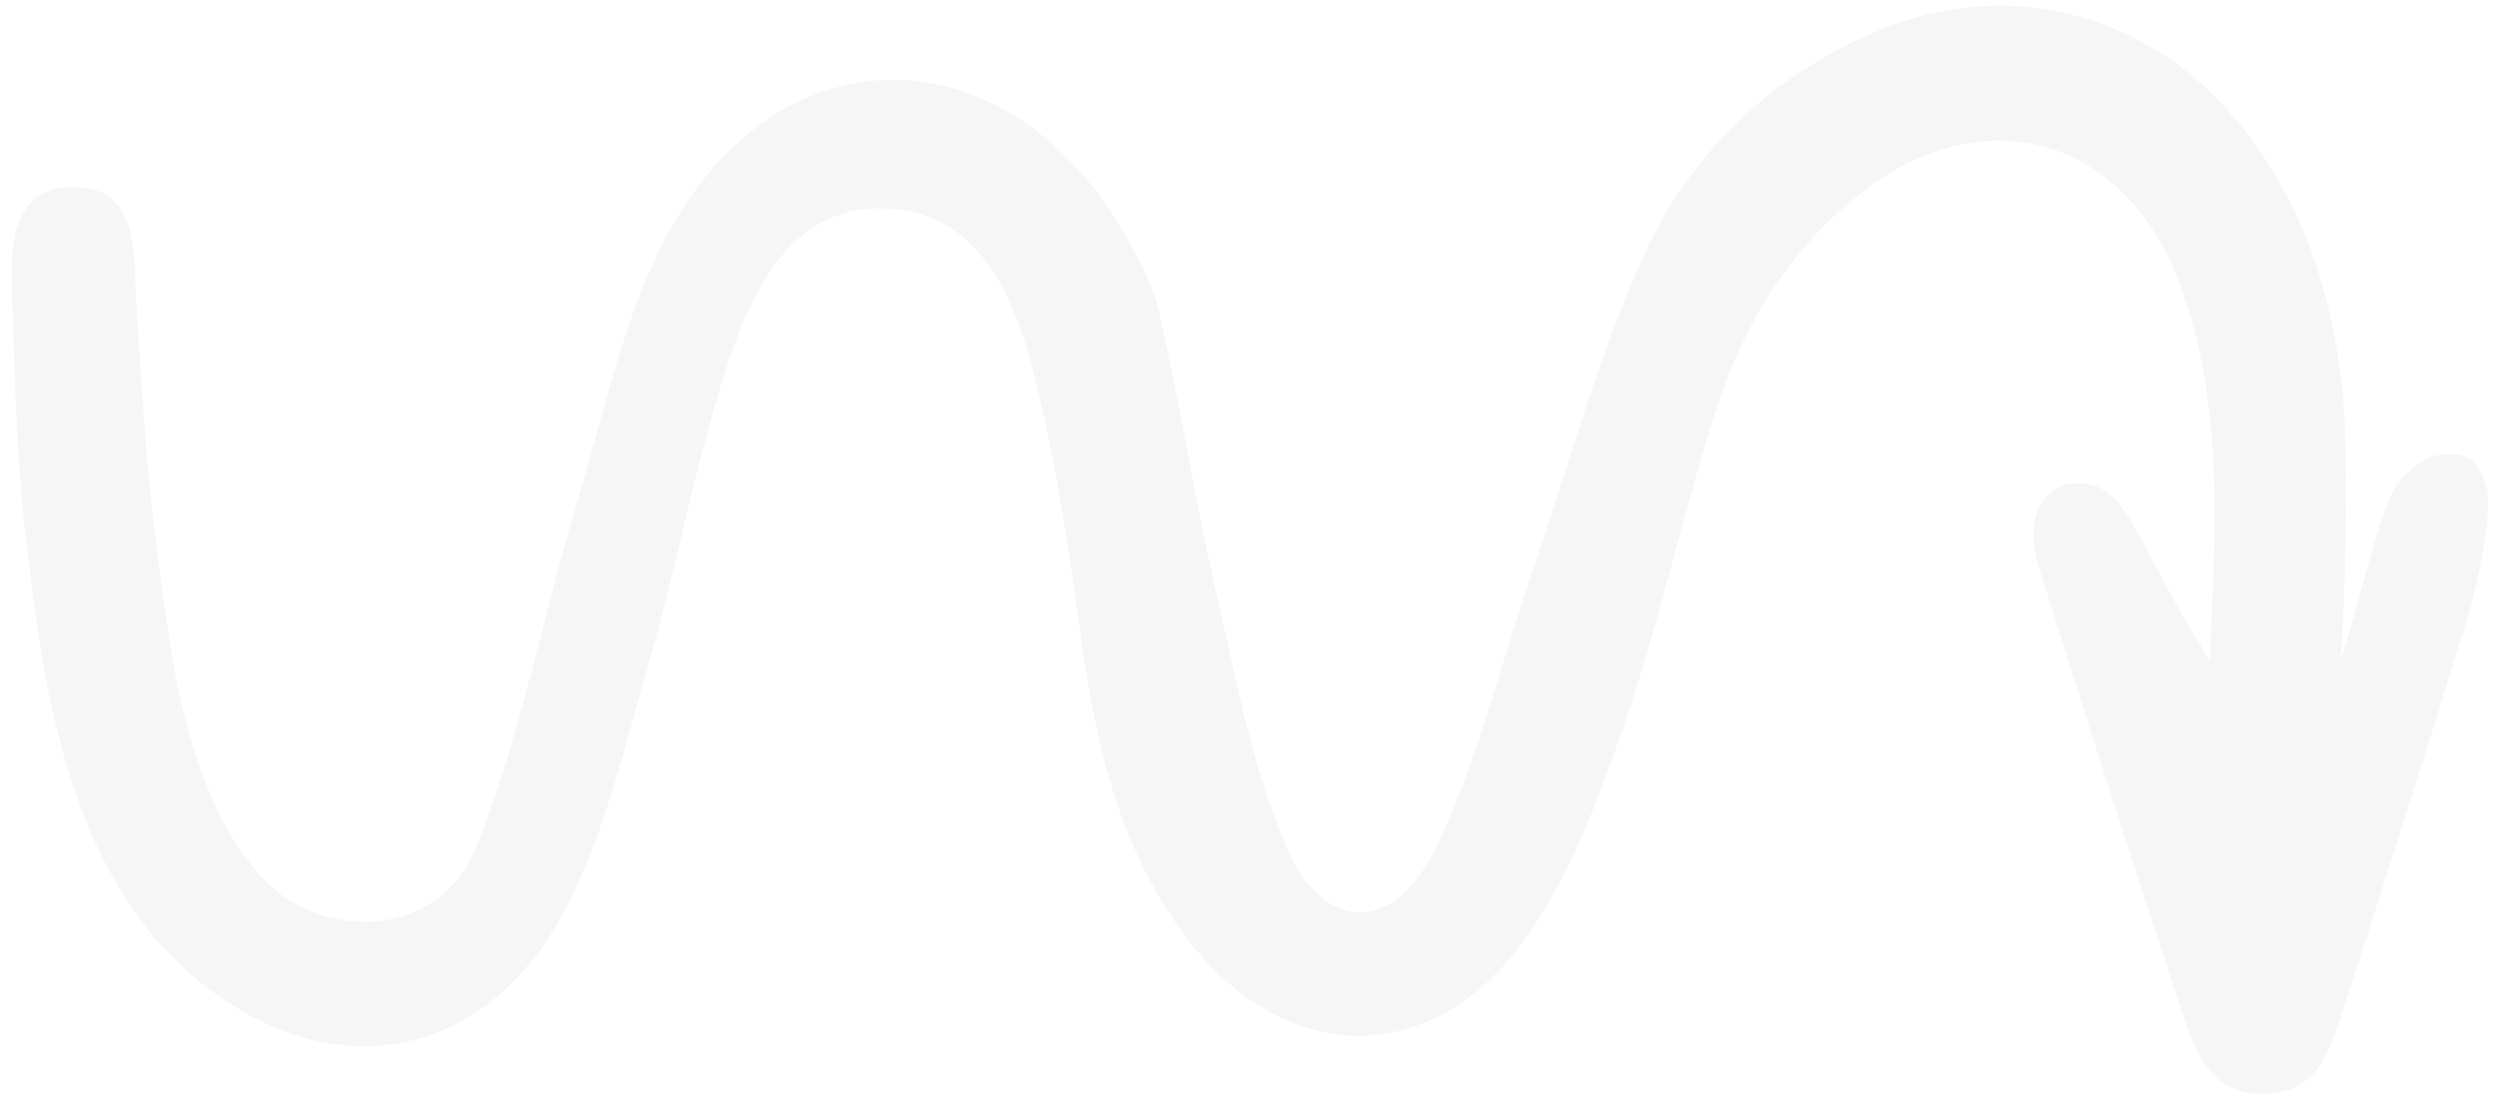 <svg width="125" height="55" viewBox="0 0 125 55" fill="none" xmlns="http://www.w3.org/2000/svg">
<path d="M117.038 32.97C117.847 30.639 119.084 25.026 119.94 24.098C120.654 23.313 121.439 22.505 122.937 22.743C124.126 22.933 124.459 24.455 124.412 25.359C124.293 27.404 123.817 29.474 123.199 31.448C121.201 37.941 119.131 44.434 117.015 50.904C116.42 52.711 115.802 54.566 113.376 54.685C110.831 54.804 109.903 53.044 109.261 51.094C106.763 43.554 104.337 35.991 101.959 28.427C101.198 26.025 102.078 24.669 103.005 24.336C104.861 23.694 105.907 24.859 106.716 26.334C107.929 28.546 109.071 30.829 110.498 33.018C110.735 26.572 111.283 20.079 108.856 13.871C106.074 6.831 99.2 4.952 93.23 9.518C89.567 12.325 87.212 16.107 85.833 20.412C84.144 25.62 83.002 31.02 81.219 36.205C79.934 39.915 78.531 43.768 76.271 46.932C71.514 53.568 64.07 53.306 59.218 46.741C55.769 42.08 54.675 36.657 53.938 31.067C53.367 26.857 52.701 22.624 51.654 18.533C50.632 14.584 48.8 10.493 44.114 10.422C39.738 10.327 37.716 14.251 36.503 17.843C34.862 22.743 33.935 27.904 32.508 32.899C31.318 37.061 30.319 41.39 28.393 45.219C24.302 53.33 16.072 54.566 9.27 48.478C4.037 43.792 2.467 35.919 1.73 30.354C0.969 24.622 0.85 22.933 0.612 14.846C0.541 12.658 0.374 9.376 3.657 9.352C6.963 9.328 6.677 12.634 6.796 14.799C7.319 23.527 7.581 26.096 8.533 32.375C9.127 36.276 10.53 41.461 13.48 44.244C16.405 47.003 22.018 46.884 23.826 42.317C26.038 36.752 27.156 30.758 28.892 24.978C30.272 20.388 31.247 15.512 33.554 11.397C39.191 1.36 50.322 1.622 56.15 11.564C56.911 12.872 57.672 14.251 57.981 15.702C59.028 20.388 59.789 25.169 60.859 29.854C61.834 34.064 62.619 38.393 64.308 42.317C66.187 46.67 69.659 46.741 71.752 42.46C73.893 38.108 75.011 33.232 76.604 28.617C78.412 23.361 79.863 17.938 82.146 12.872C84.525 7.568 88.711 3.62 94.229 1.408C100.389 -1.066 107.168 0.647 111.52 5.665C115.017 9.685 116.61 14.466 117.134 19.674C117.395 22.291 117.324 28.879 117.038 32.97Z" fill="#494949" fill-opacity="0.05"/>
</svg>
